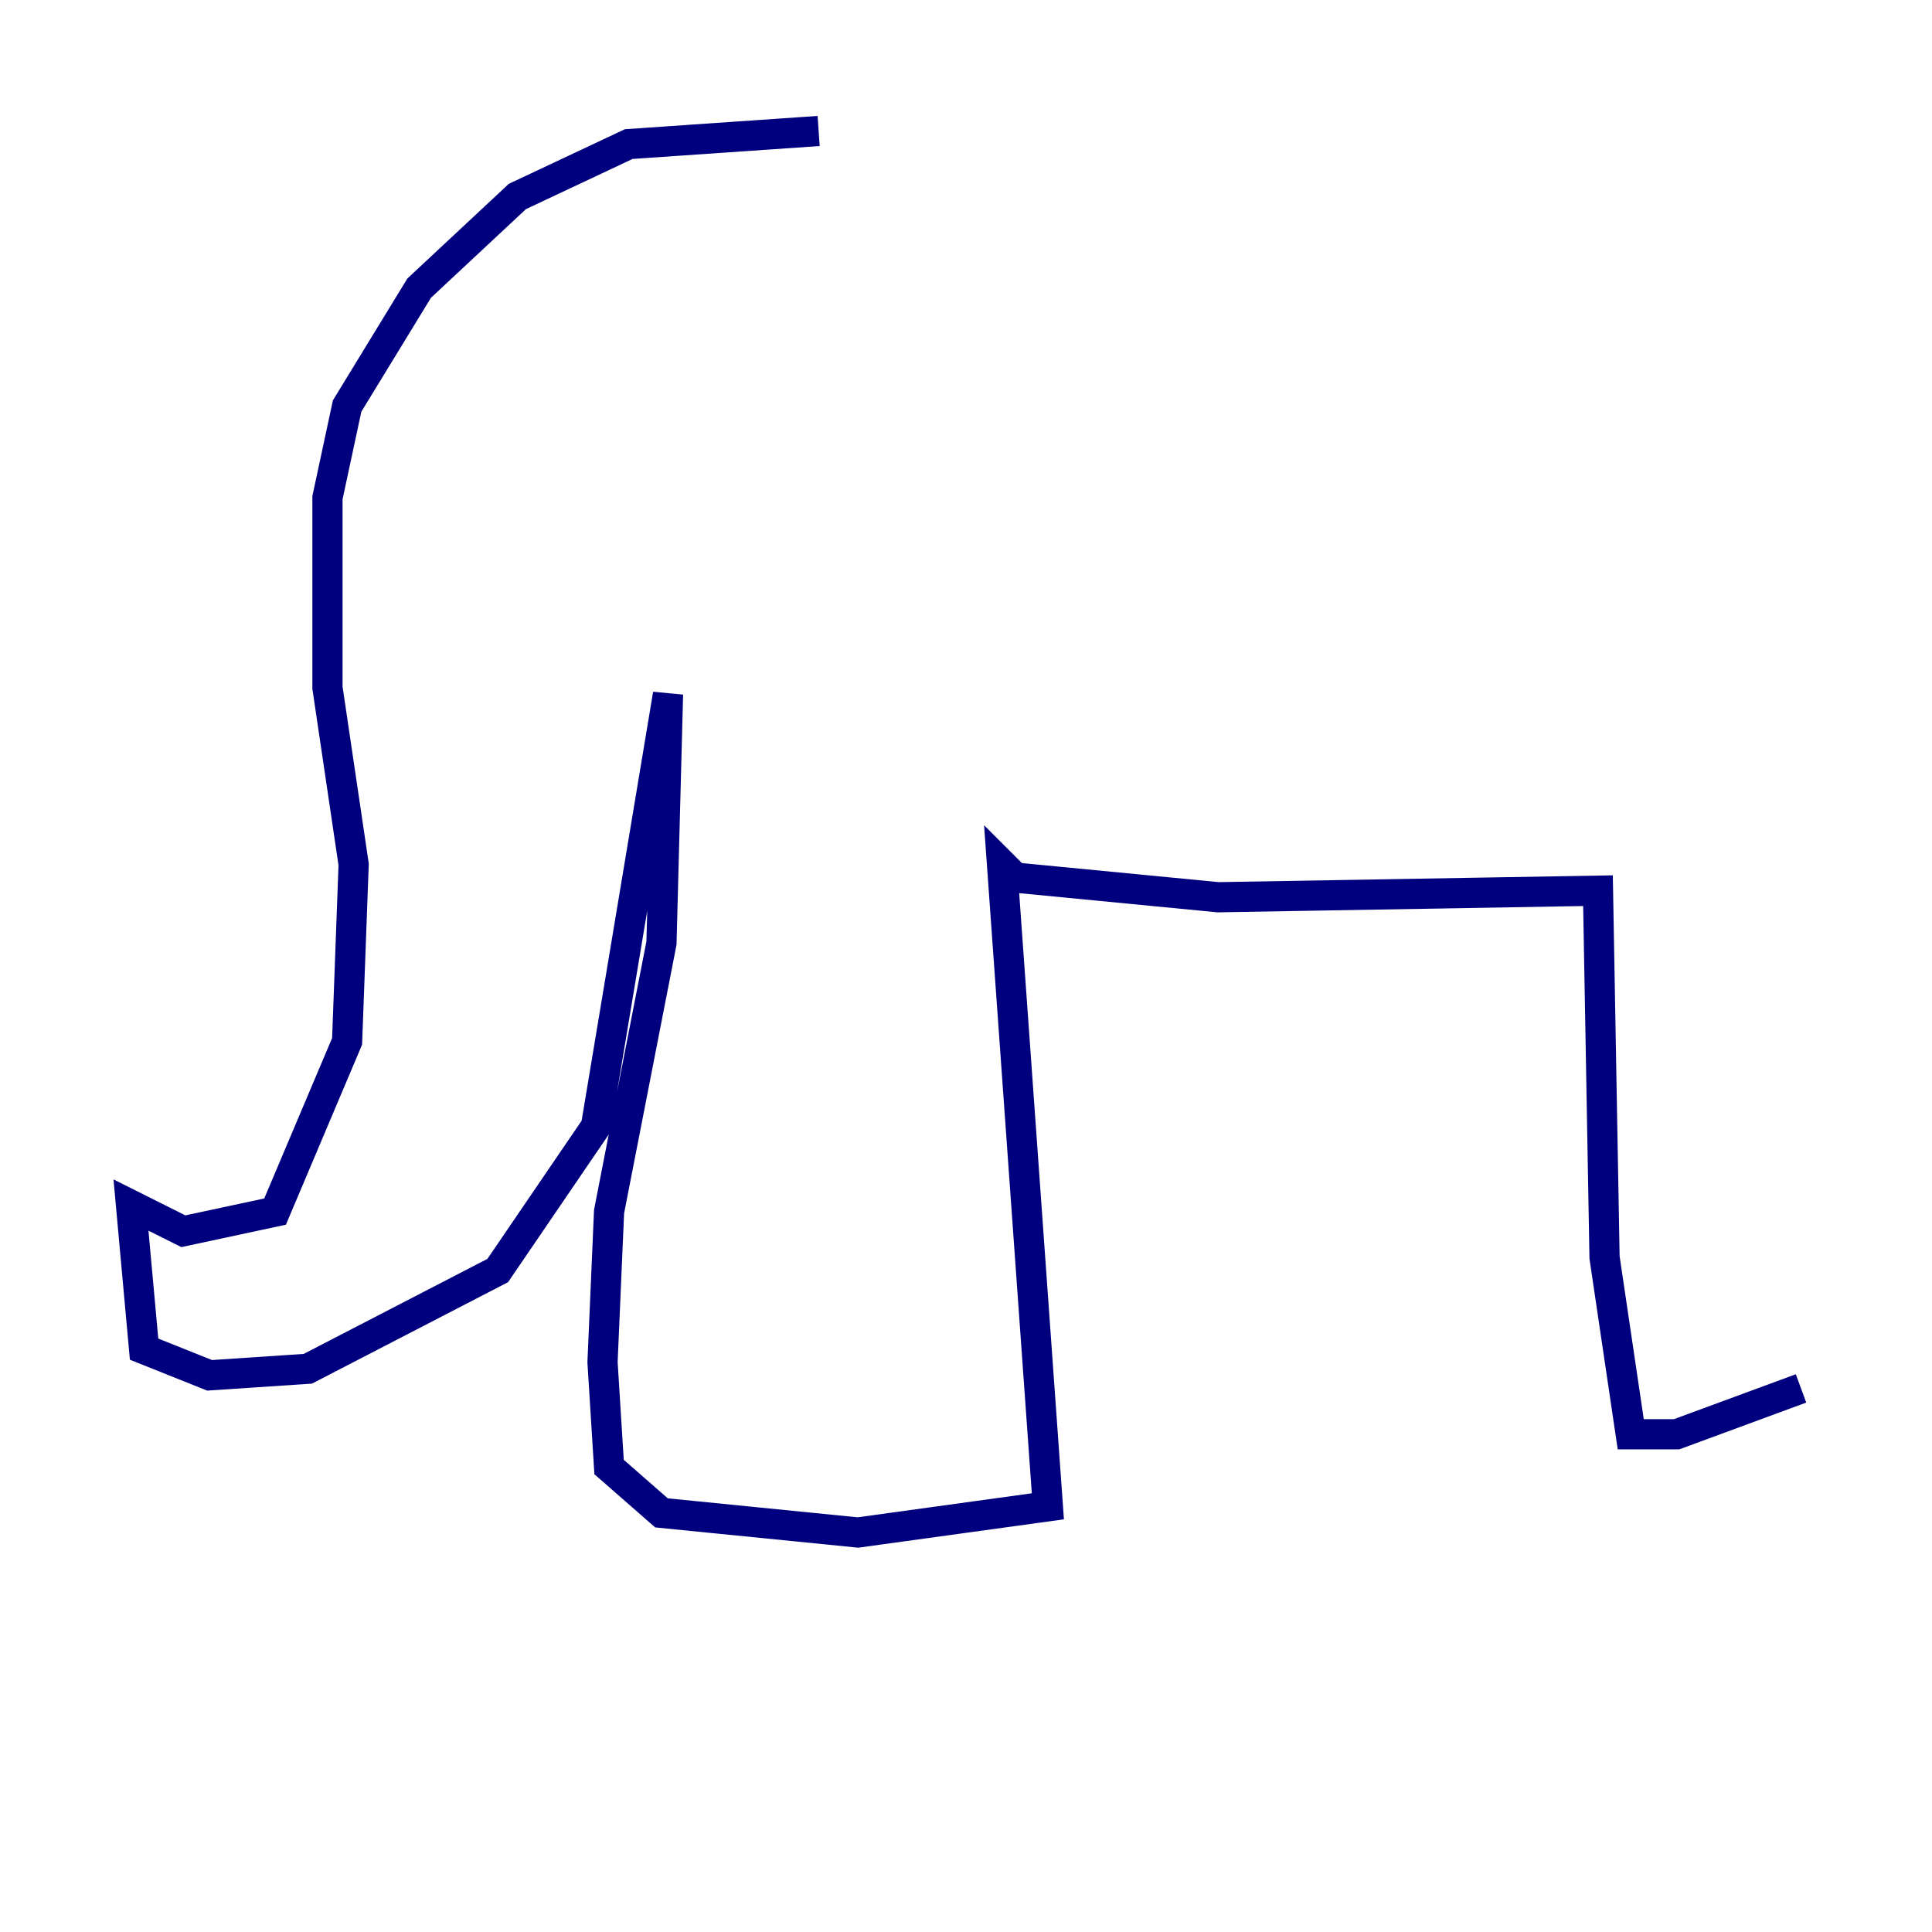 <?xml version="1.0" encoding="utf-8" ?>
<svg baseProfile="tiny" height="128" version="1.2" viewBox="0,0,128,128" width="128" xmlns="http://www.w3.org/2000/svg" xmlns:ev="http://www.w3.org/2001/xml-events" xmlns:xlink="http://www.w3.org/1999/xlink"><defs /><polyline fill="none" points="54.237,8.678 41.654,9.546 34.278,13.017 27.77,19.091 22.997,26.902 21.695,32.976 21.695,45.559 23.43,57.275 22.997,68.99 18.224,80.271 12.149,81.573 8.678,79.837 9.546,89.383 13.885,91.119 20.393,90.685 32.976,84.176 39.485,74.63 44.258,45.993 43.824,62.481 40.352,80.271 39.919,90.251 40.352,97.193 43.824,100.231 56.841,101.532 69.424,99.797 66.386,57.275 67.254,58.142 80.705,59.444 105.871,59.01 106.305,83.308 108.041,95.024 111.078,95.024 119.322,91.986" stroke="#00007f" stroke-width="2" /></svg>